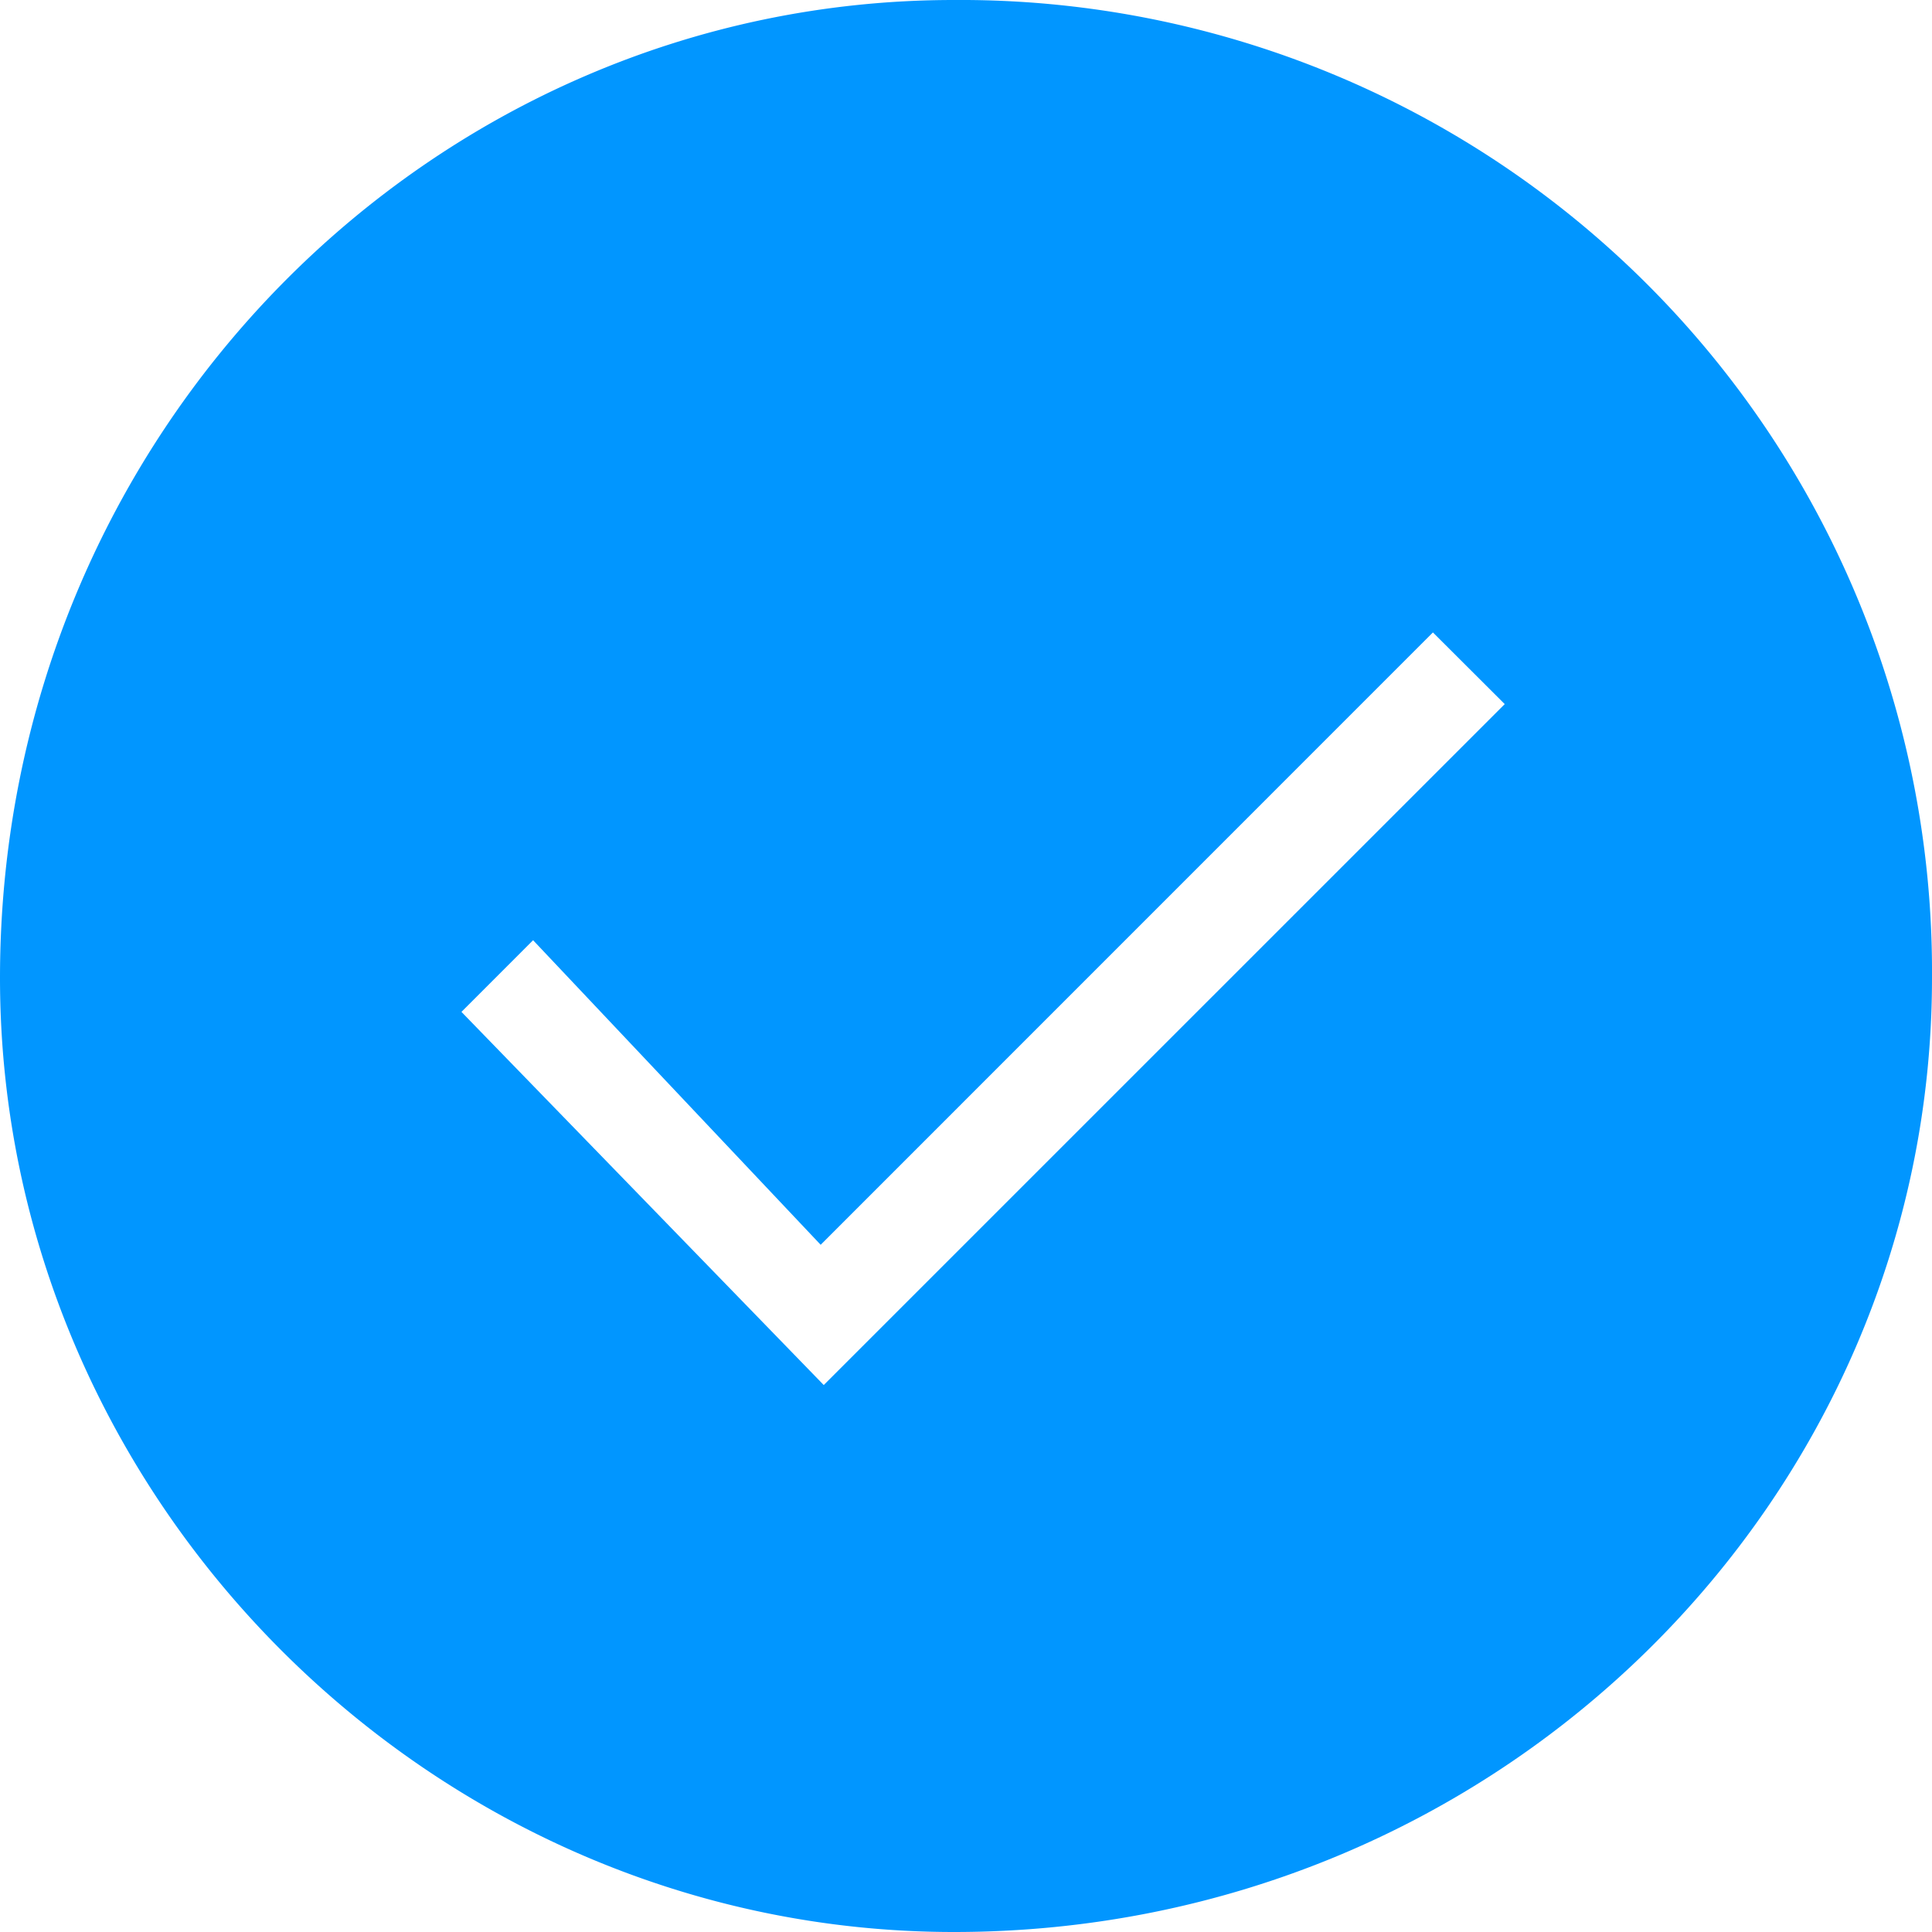 <svg xmlns="http://www.w3.org/2000/svg" width="113" height="113" viewBox="0 0 113 113">
<defs>
    <style>
      .cls-1 {
        fill: #0196ff;
        fill-rule: evenodd;
      }
    </style>
  </defs>
  <path id="icon_pay_for_success" data-name="icon_pay for success" class="cls-1" d="M4834.79,232C4804.3,232,4779,257.305,4779,289.2c0,30.487,25.3,55.8,55.79,55.8,31.9,0,57.21-25.308,57.21-55.8A56.823,56.823,0,0,0,4834.79,232Zm-7.61,81.009-21.19-21.825,4.19-4.192L4827,304.806l35.81-35.816,4.2,4.192Z" transform="translate(-4779 -232)"/>
</svg>
